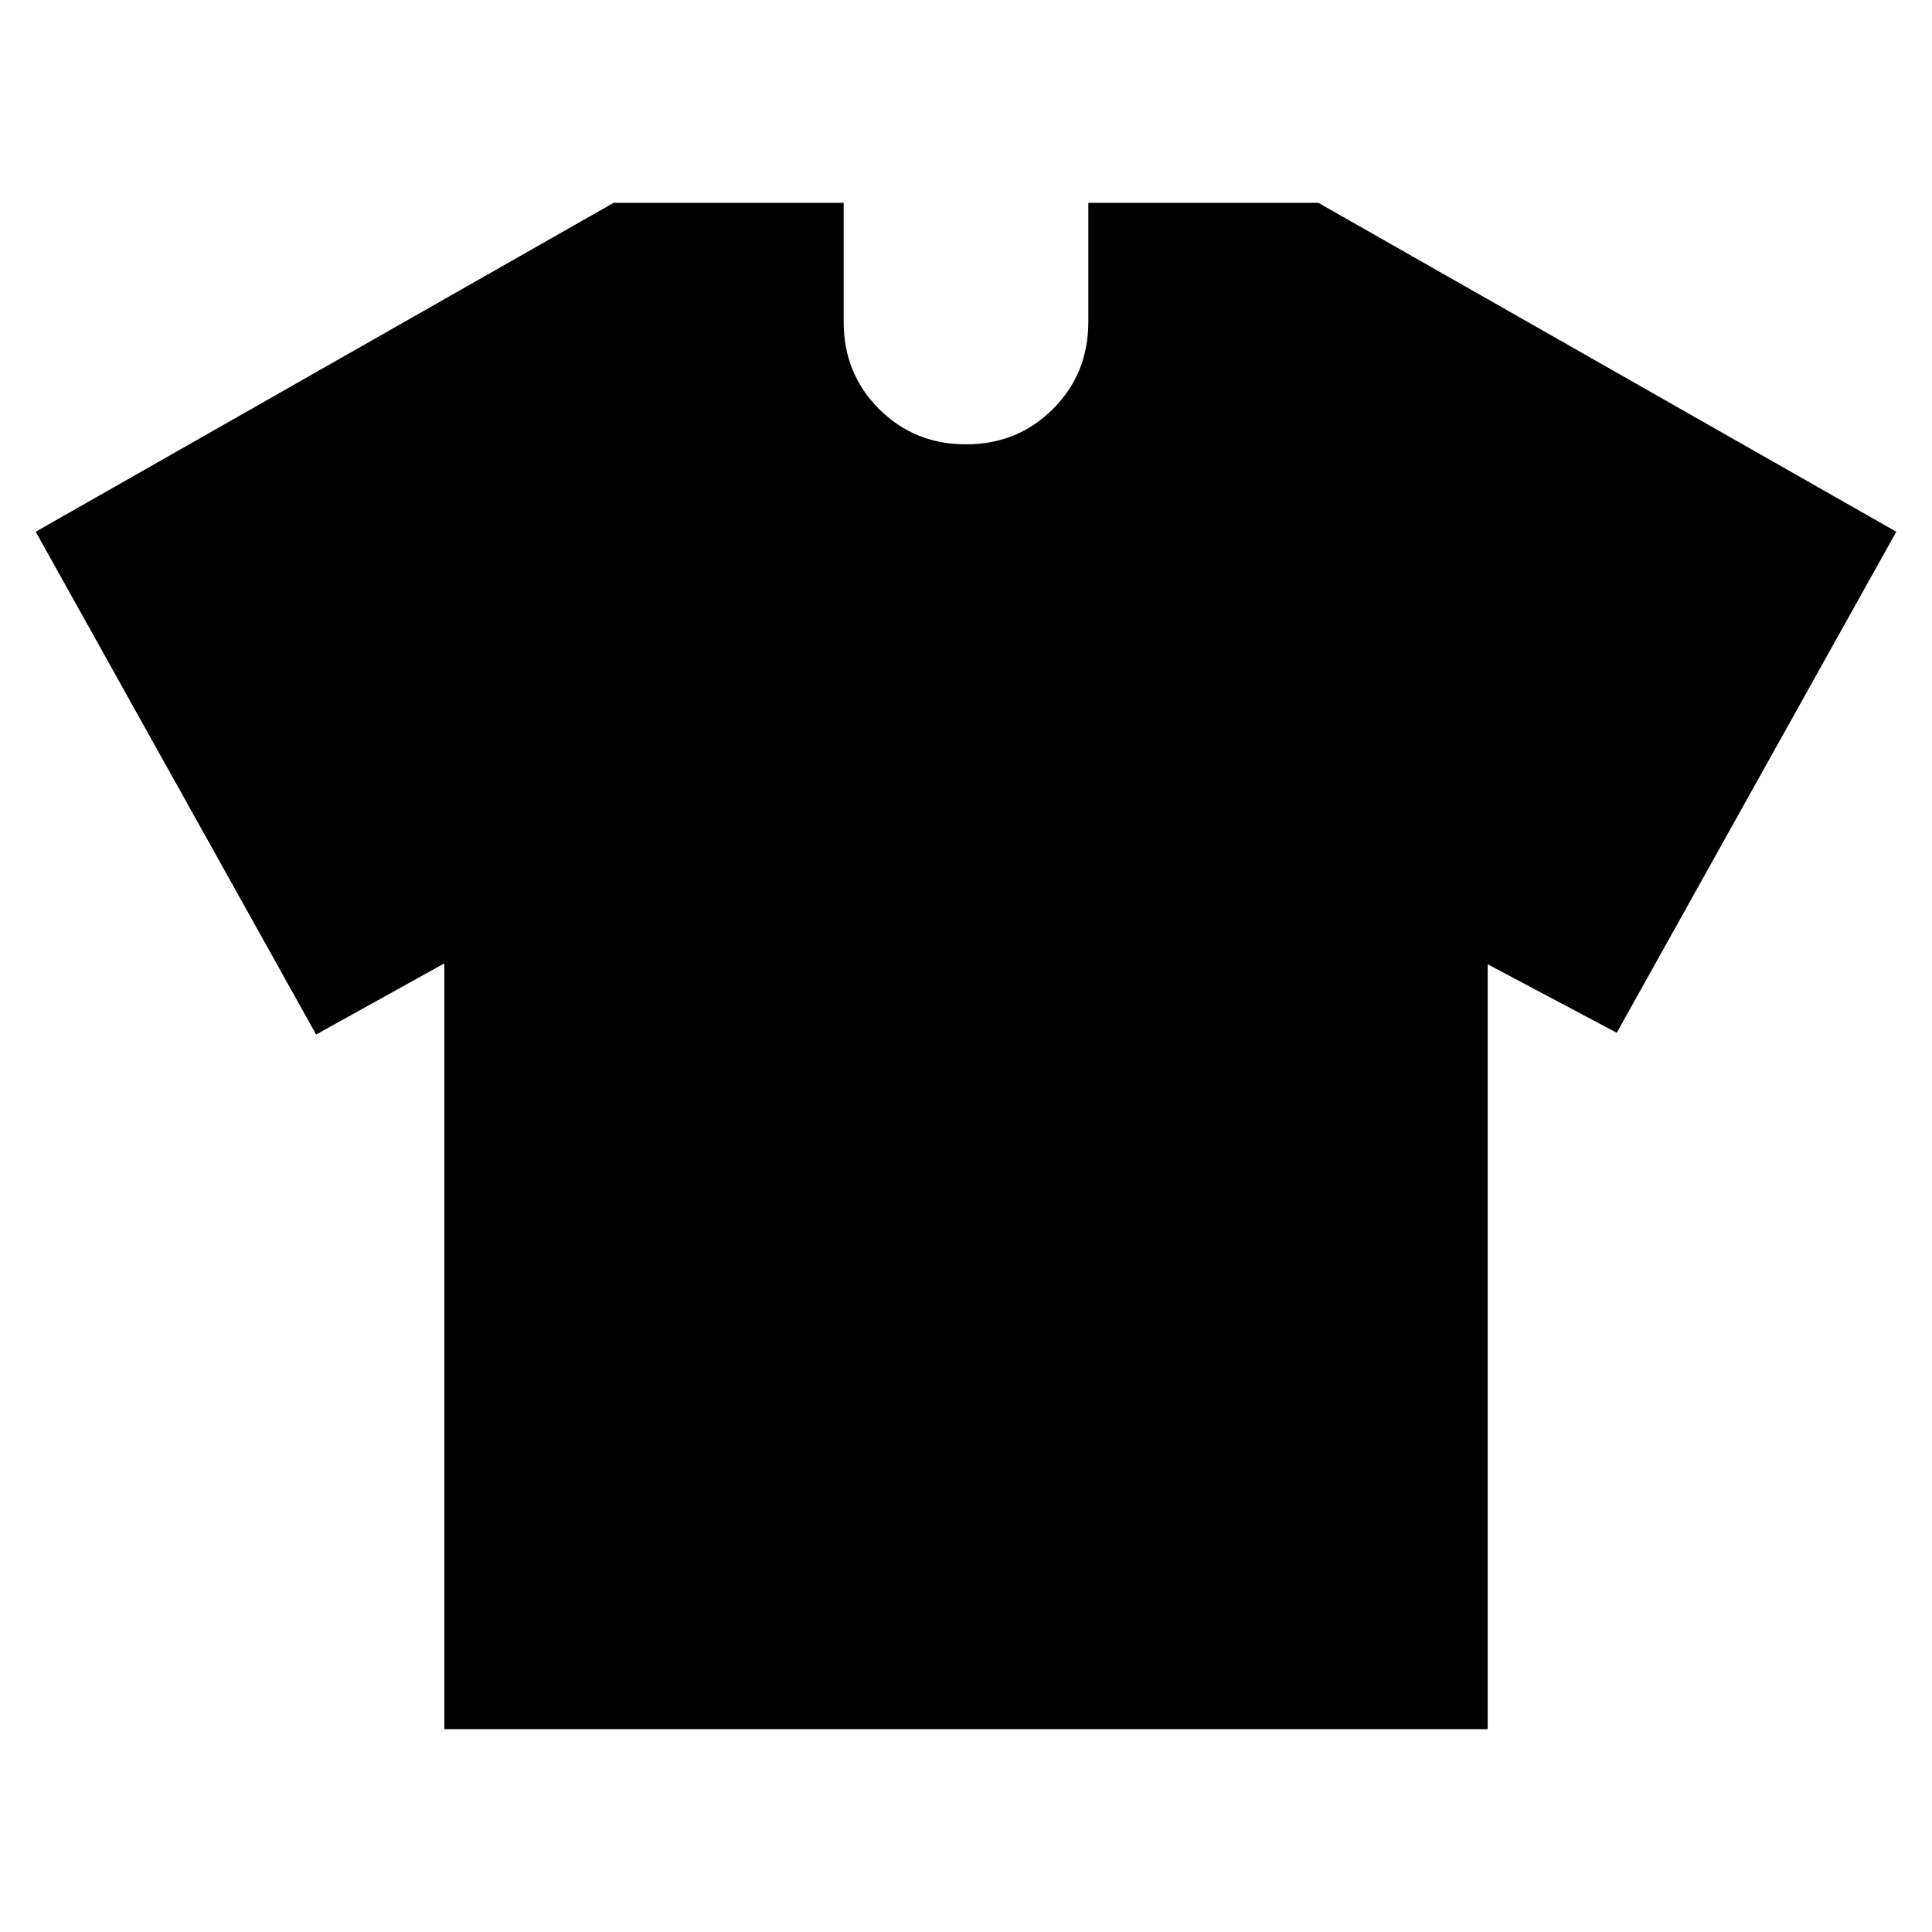<svg xmlns="http://www.w3.org/2000/svg" height="24" viewBox="0 -960 960 960" width="24"><path d="m220.782-481.302-63.695 35.347-139.35-249.828 287.176-163.435h114.305V-800q0 25.652 17.565 43.217 17.565 17.565 43.217 17.565 25.652 0 43.217-17.565 17.565-17.565 17.565-43.217v-59.218h114.305l287.175 163.435-138.914 248.959-64.13-34.043v380.085H220.782v-380.52Z"/></svg>